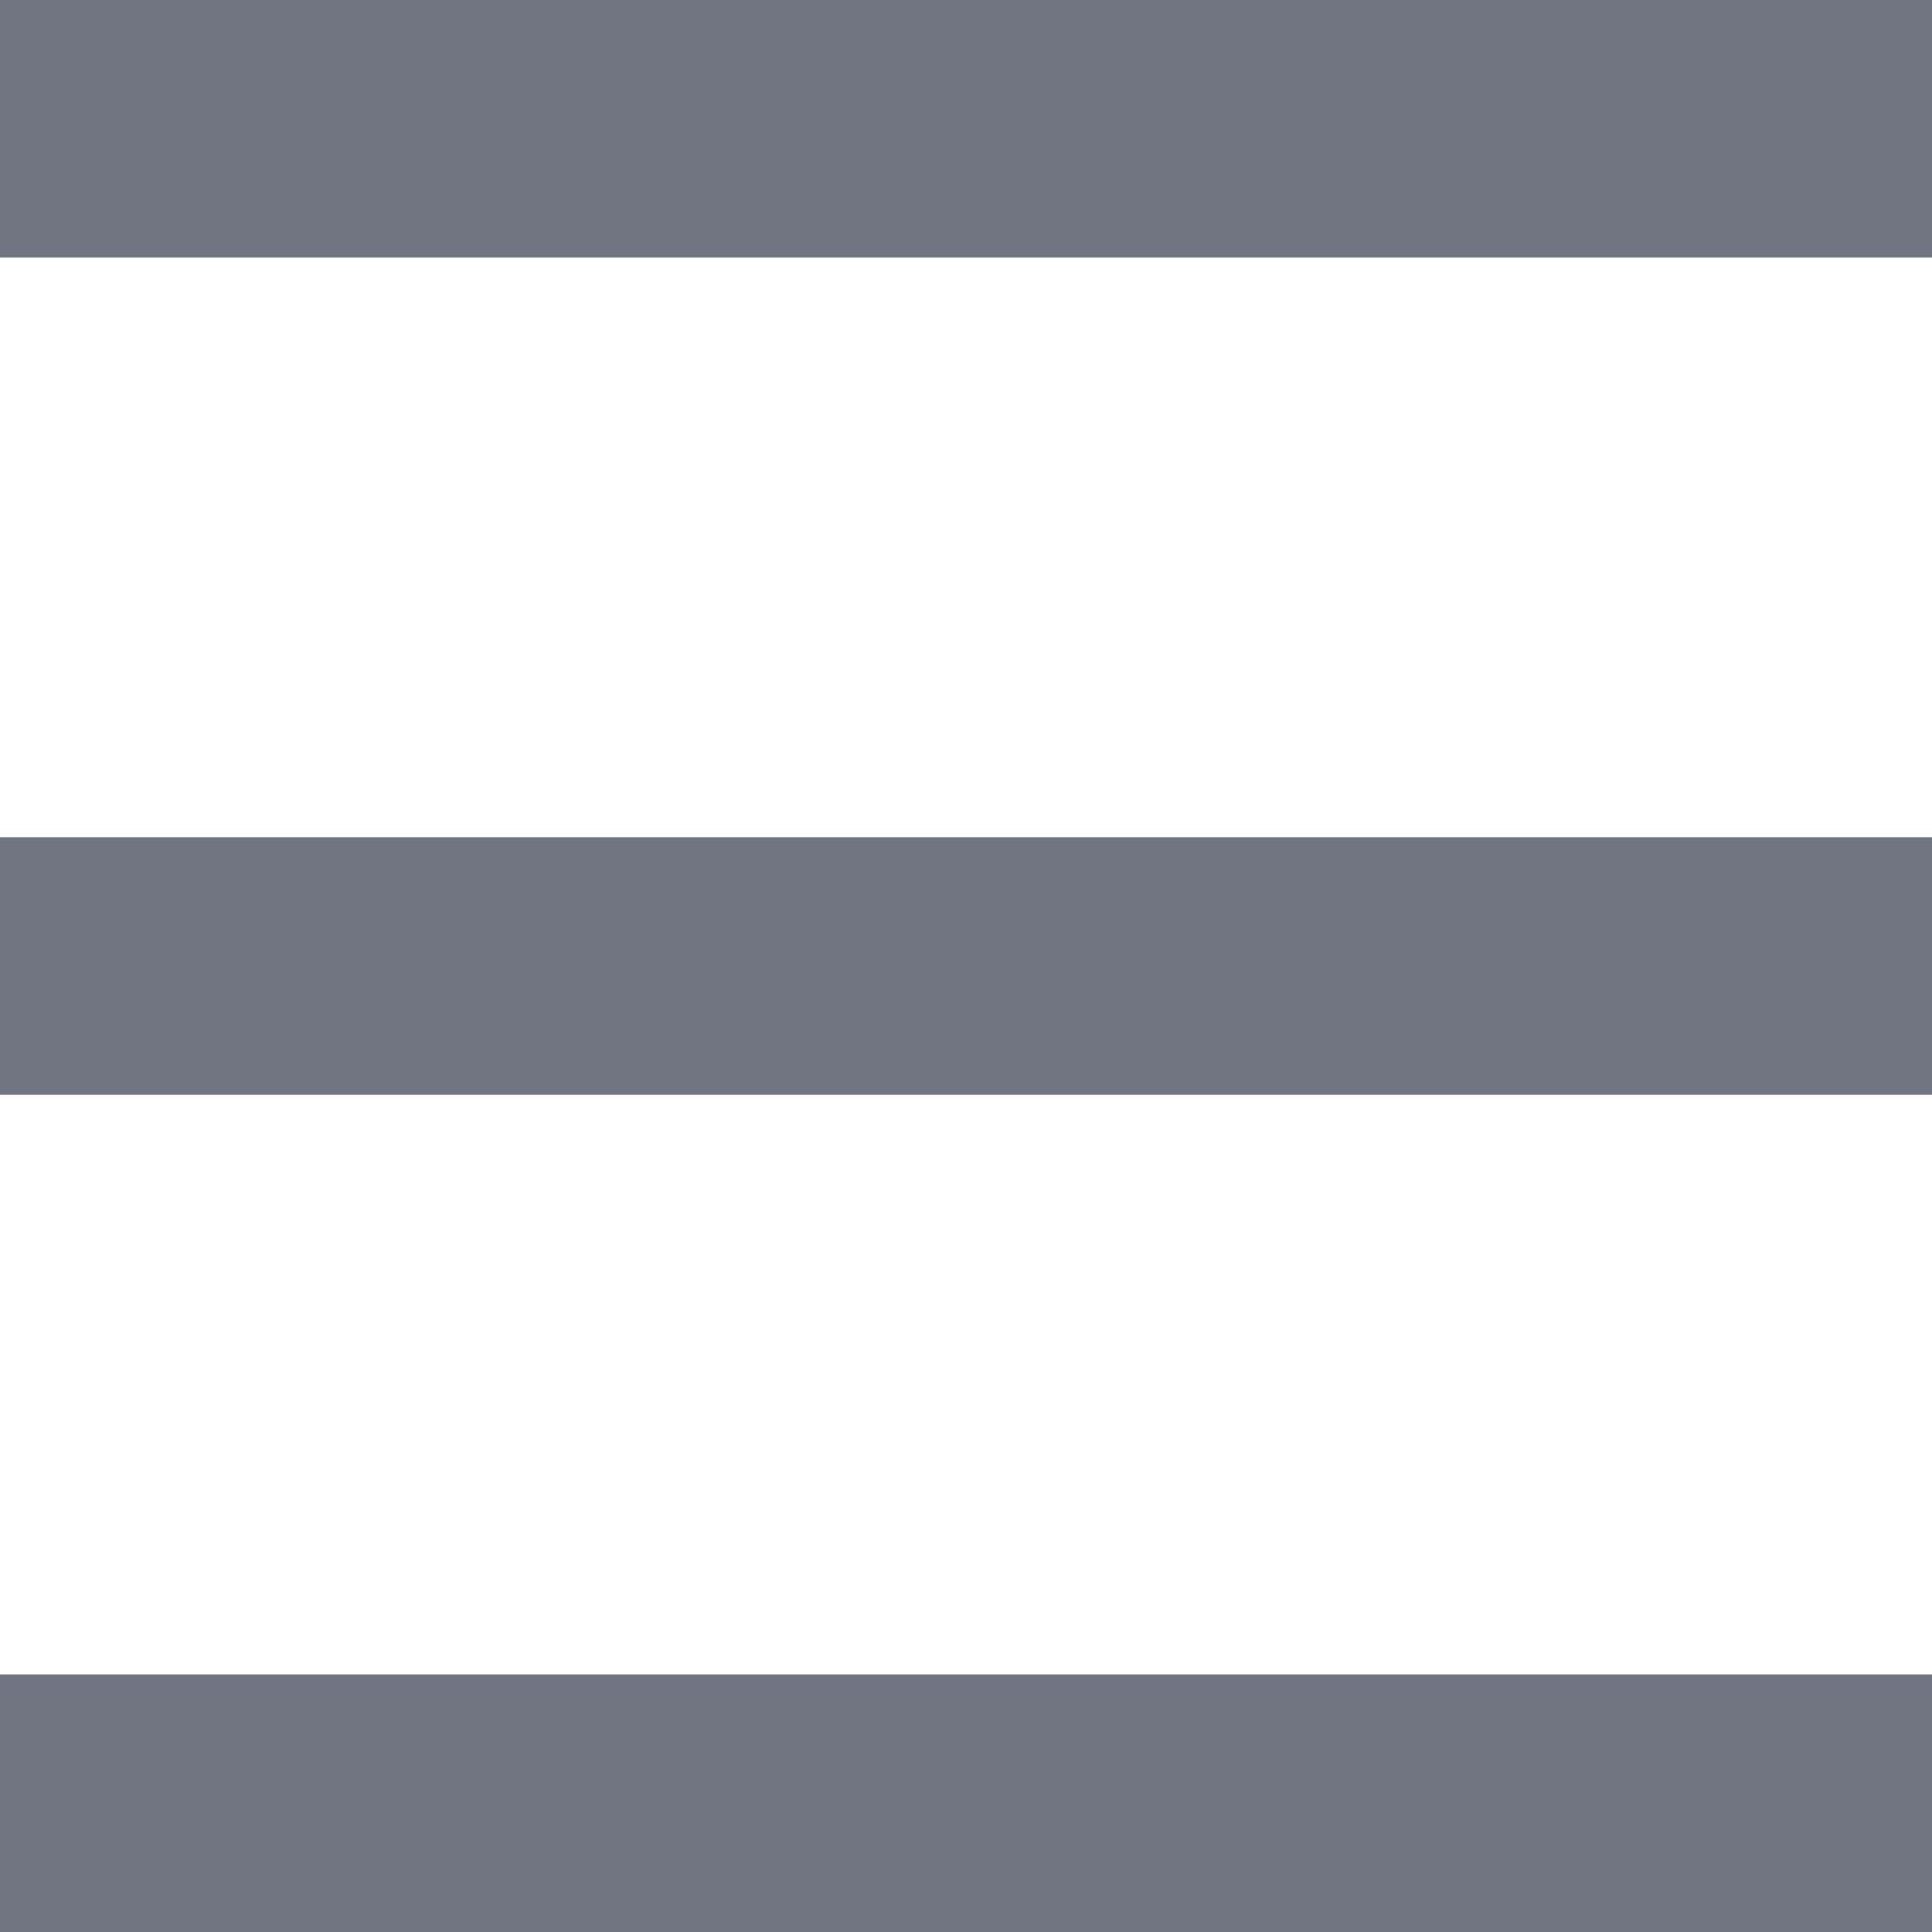 <svg width="15" height="15" viewBox="0 0 15 15" fill="none" xmlns="http://www.w3.org/2000/svg">
<line y1="1" x2="15" y2="1" stroke="#6F7682" stroke-width="2"/>
<line y1="7.5" x2="15" y2="7.5" stroke="#6F7682" stroke-width="2"/>
<line y1="14" x2="15" y2="14" stroke="#6F7682" stroke-width="2"/>
</svg>
